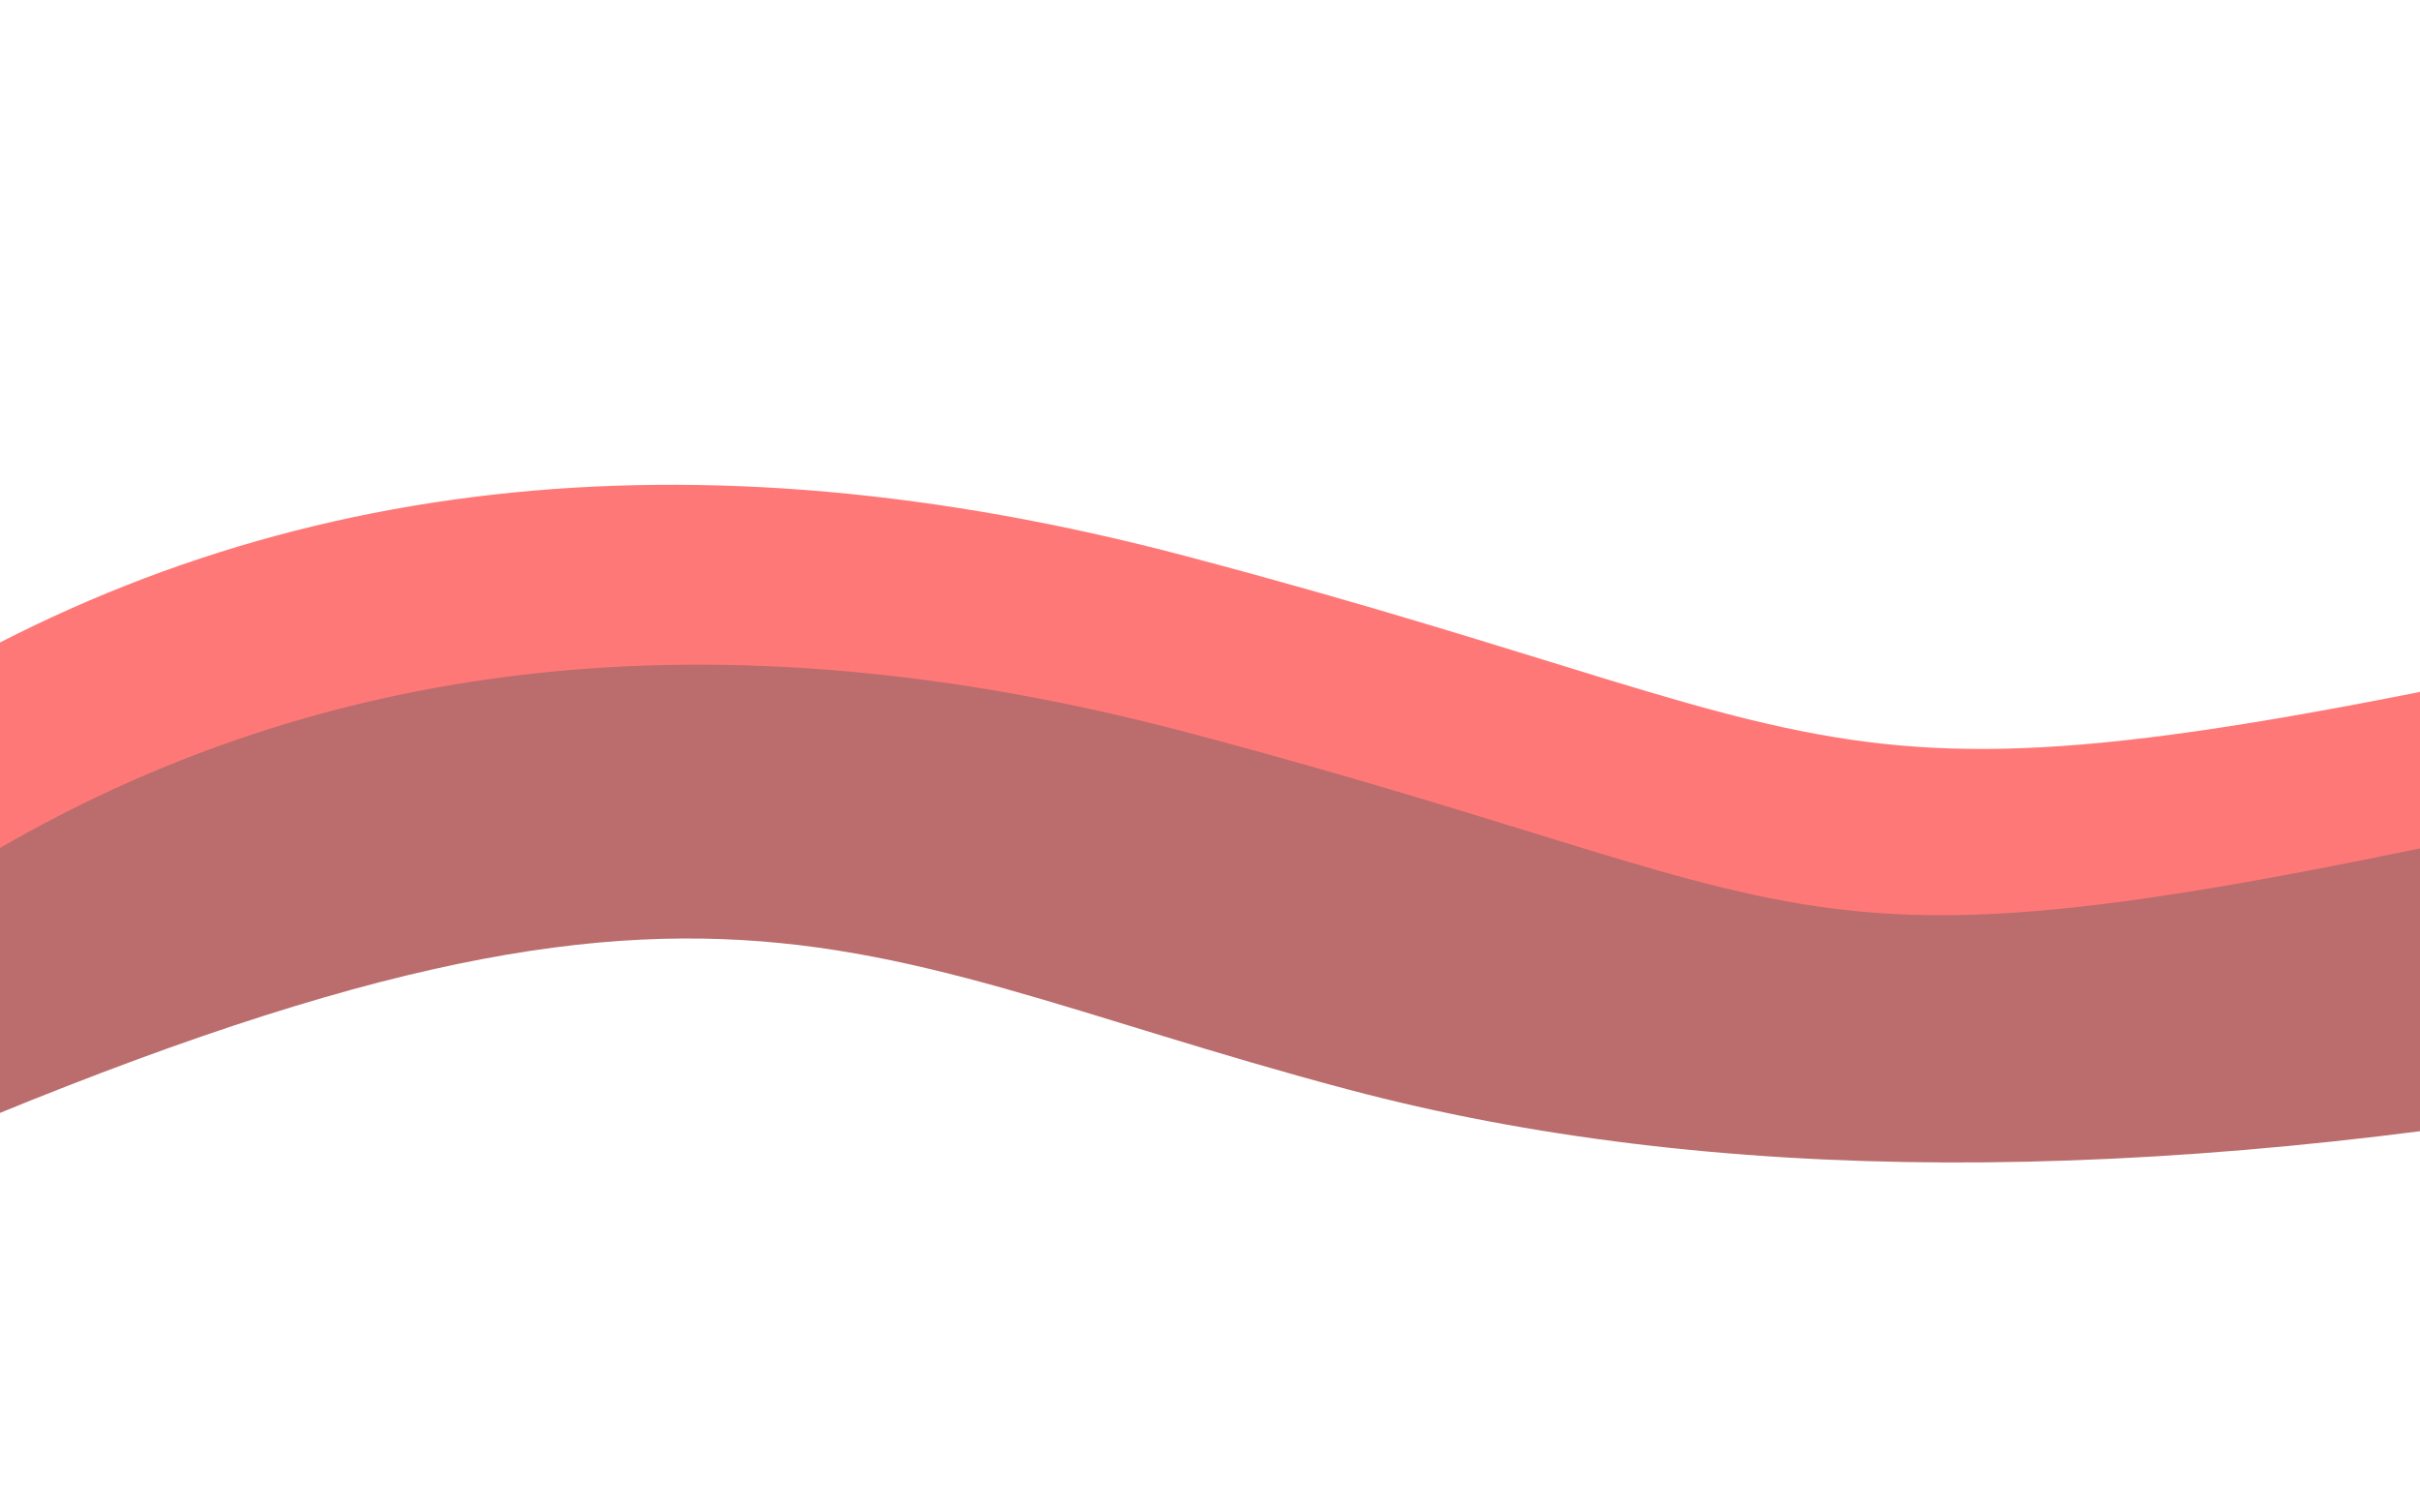 <?xml version="1.0" encoding="UTF-8" standalone="no"?><!-- Generator: Gravit.io --><svg xmlns="http://www.w3.org/2000/svg" xmlns:xlink="http://www.w3.org/1999/xlink" style="isolation:isolate" viewBox="0 0 1440 900" width="1440pt" height="900pt"><defs><clipPath id="_clipPath_86OaJDgdWXpVrNrByimO8oxRK4r1WAYh"><rect width="1440" height="900"/></clipPath></defs><g clip-path="url(#_clipPath_86OaJDgdWXpVrNrByimO8oxRK4r1WAYh)"><path d=" M -63 418 Q 264.5 214.25 706 331 C 1147.5 447.75 1062 498 1626 372 L 1629 558 Q 1146 645 807 555 C 468 465 400.5 364.5 -198 639 L -63 418 Z " fill="rgb(255,120,120)"/><path d=" M -22.946 518.371 Q 287.704 325.104 706.489 435.847 C 1125.273 546.59 1044.172 594.255 1579.154 474.737 L 1582 651.167 Q 1123.851 733.691 802.292 648.322 C 480.734 562.952 416.707 467.623 -151 728 L -22.946 518.371 Z " fill="rgb(187,108,108)"/></g></svg>